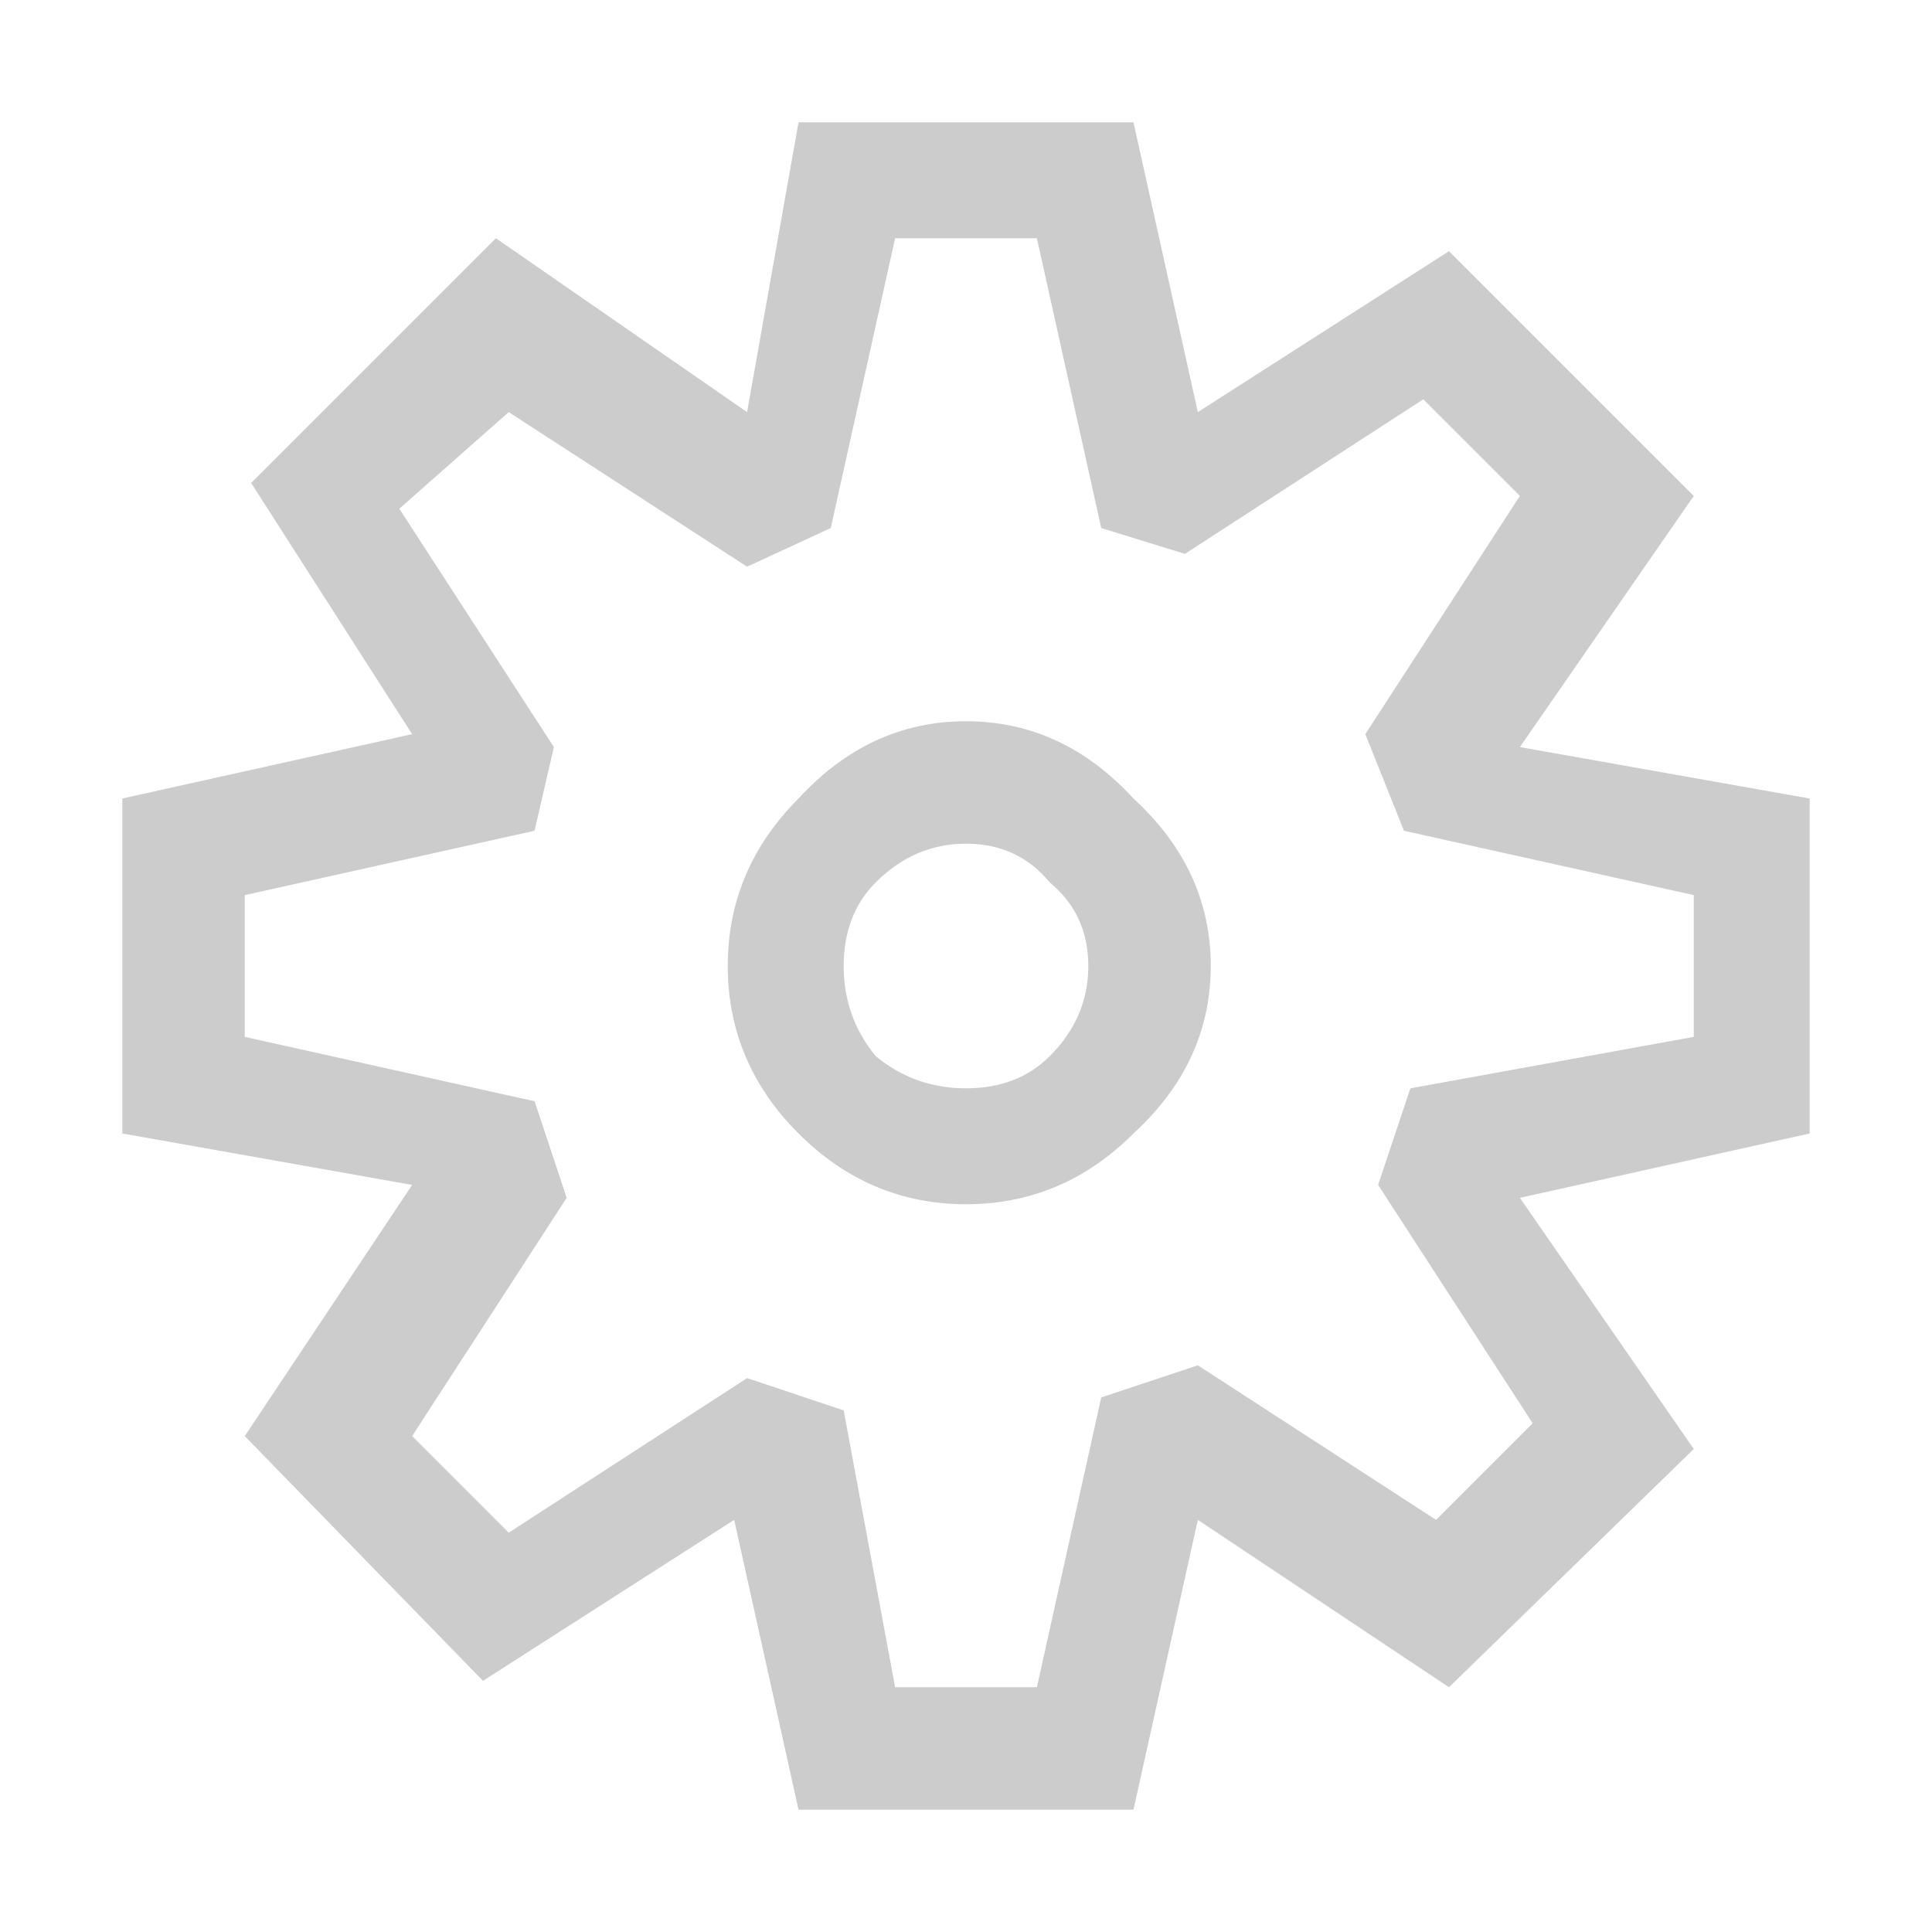 <svg width="16" height="16" viewBox="0 0 16 16" fill="none" xmlns="http://www.w3.org/2000/svg">
<path d="M9.12 4.373L8.587 1.973H7.413L6.88 4.373L6.187 4.693L4.213 3.413L3.307 4.213L4.587 6.187L4.427 6.88L2.027 7.413V8.587L4.427 9.12L4.693 9.92L3.413 11.893L4.213 12.693L6.187 11.413L6.987 11.68L7.413 13.973H8.587L9.12 11.573L9.92 11.307L11.893 12.587L12.693 11.787L11.413 9.813L11.68 9.013L14.027 8.587V7.413L11.627 6.88L11.307 6.08L12.587 4.107L11.787 3.307L9.813 4.587L9.12 4.373ZM9.387 1.013L9.92 3.413L12 2.08L14.027 4.107L12.587 6.187L14.987 6.613V9.387L12.587 9.92L14.027 12L12 13.973L9.92 12.587L9.387 14.987H6.613L6.08 12.587L4 13.92L2.027 11.893L3.413 9.813L1.013 9.387V6.613L3.413 6.08L2.08 4L4.107 1.973L6.187 3.413L6.613 1.013H9.387ZM10.027 8C10.027 8.533 9.813 8.996 9.387 9.387C8.996 9.778 8.533 9.973 8 9.973C7.467 9.973 7.004 9.778 6.613 9.387C6.222 8.996 6.027 8.533 6.027 8C6.027 7.467 6.222 7.004 6.613 6.613C7.004 6.187 7.467 5.973 8 5.973C8.533 5.973 8.996 6.187 9.387 6.613C9.813 7.004 10.027 7.467 10.027 8ZM8 9.013C8.284 9.013 8.516 8.924 8.693 8.747C8.907 8.533 9.013 8.284 9.013 8C9.013 7.716 8.907 7.484 8.693 7.307C8.516 7.093 8.284 6.987 8 6.987C7.716 6.987 7.467 7.093 7.253 7.307C7.076 7.484 6.987 7.716 6.987 8C6.987 8.284 7.076 8.533 7.253 8.747C7.467 8.924 7.716 9.013 8 9.013Z" fill="#CCCCCC"/>
</svg>
